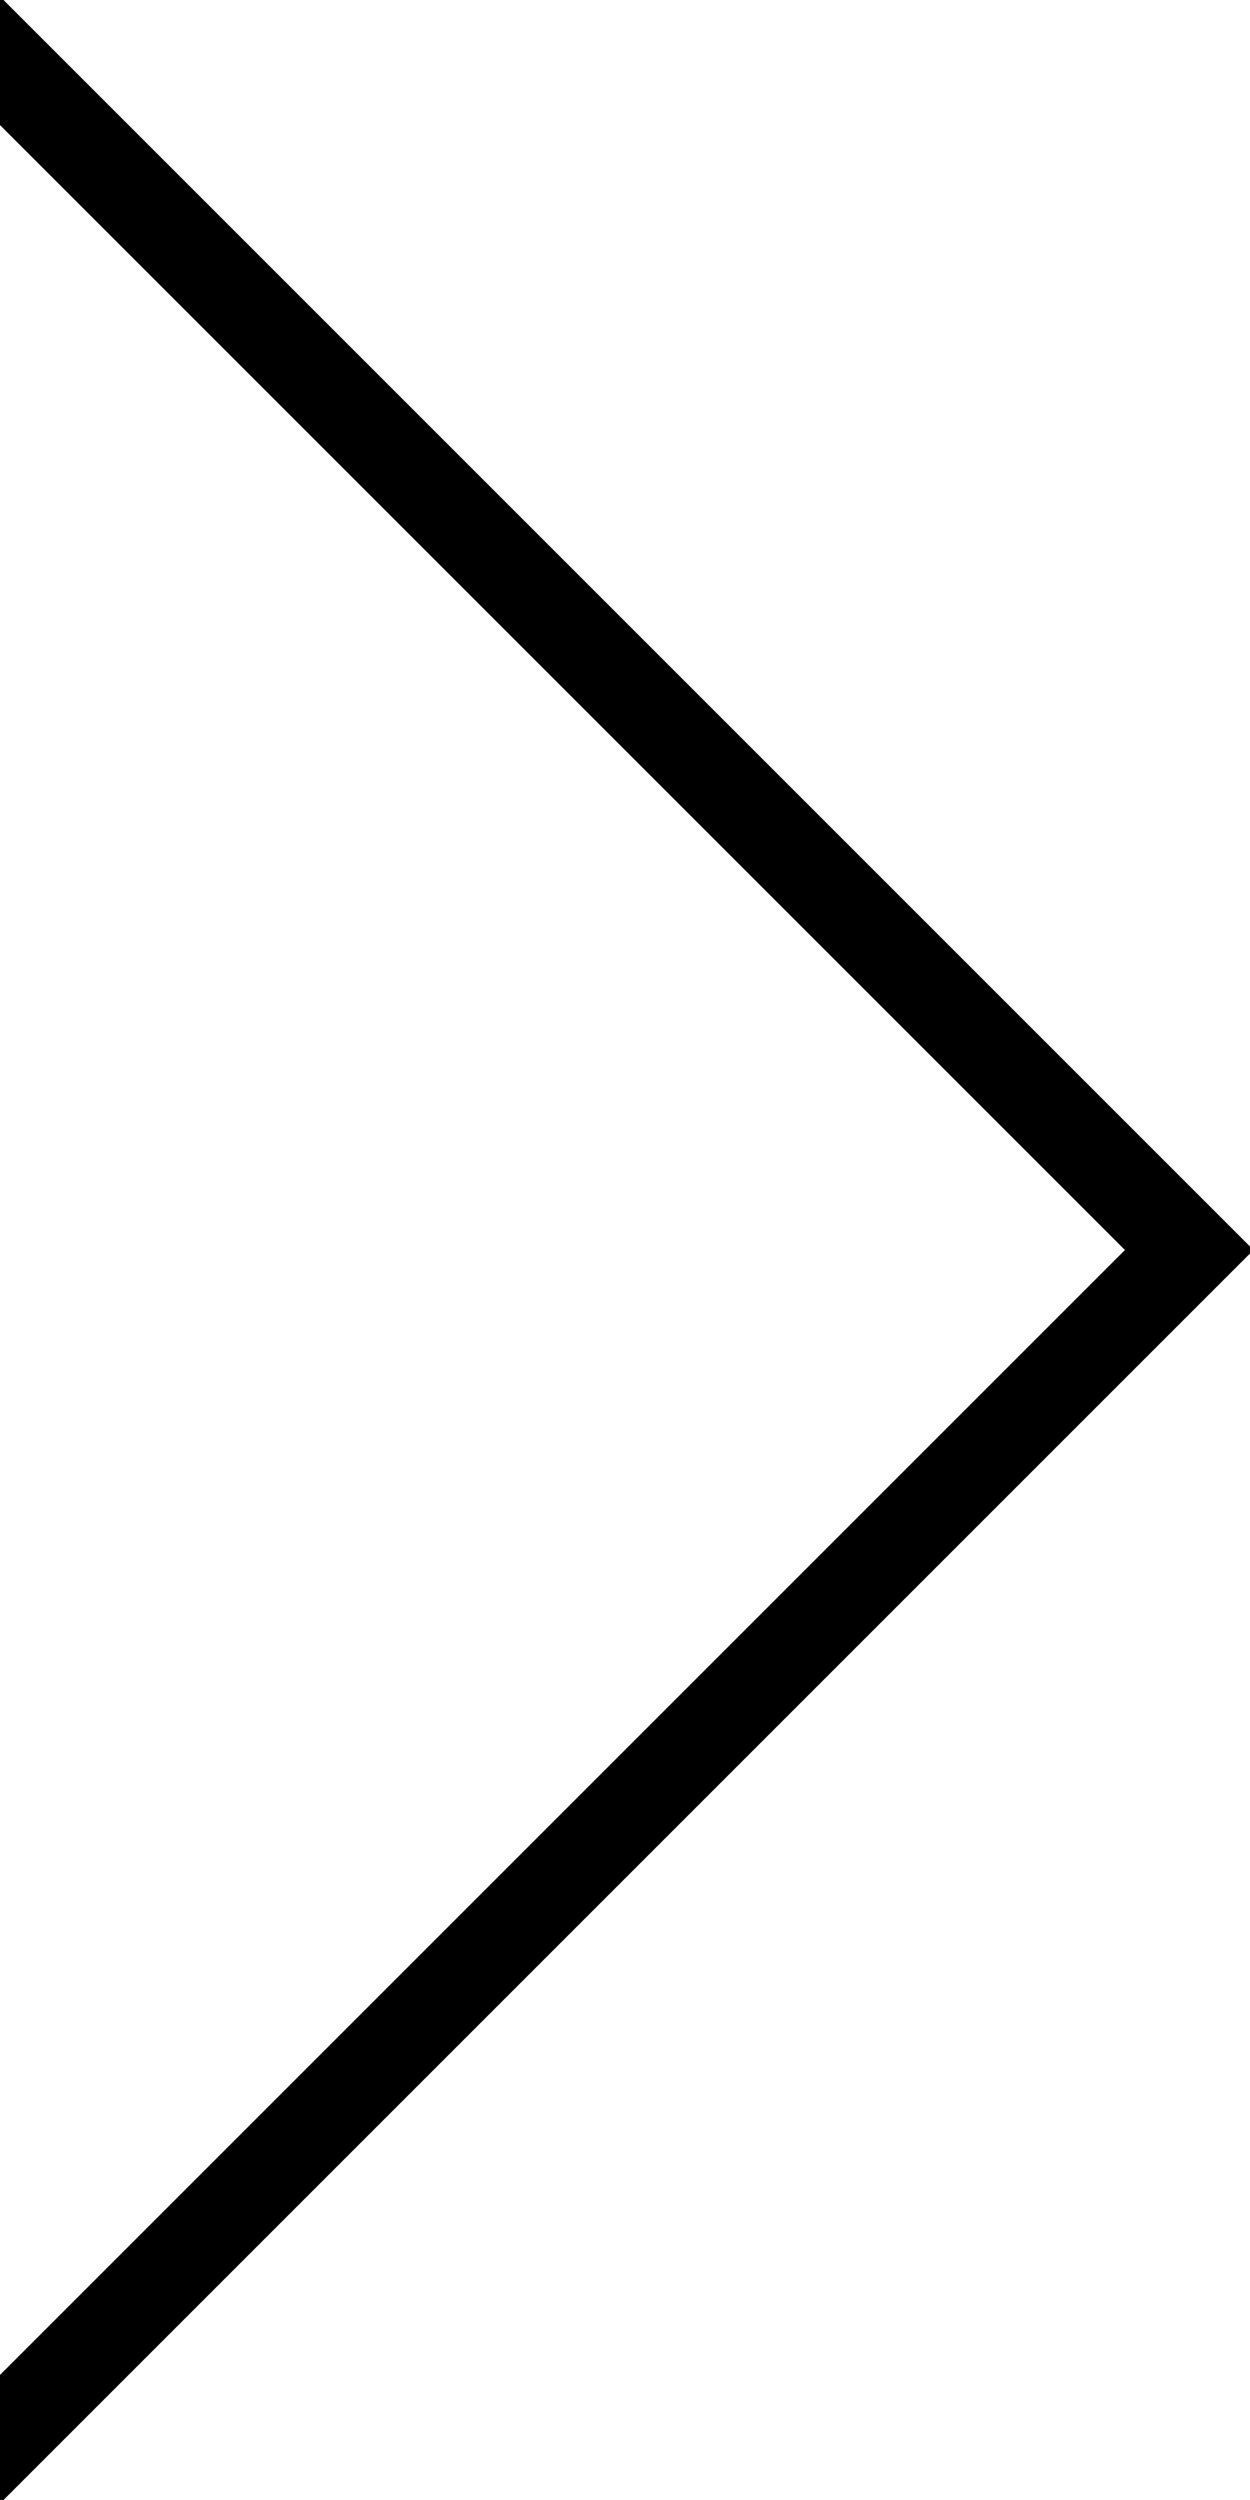 <svg width="55" height="110" viewBox="0 0 55 110" fill="none" xmlns="http://www.w3.org/2000/svg">
<rect x="0" y="0" width="55" height="110" fill="#808080" stroke="none"/>
<g clip-path="url(#clip0)">
<rect width="1920" height="4212" transform="translate(-165 -963)" fill="white"/>
<rect y="2.674" width="74" height="74" transform="rotate(45 0 2.674)" stroke="black" stroke-width="4"/>
</g>
<defs>
<clipPath id="clip0">
<rect width="1920" height="4212" fill="white" transform="translate(-165 -963)"/>
</clipPath>
</defs>
</svg>
